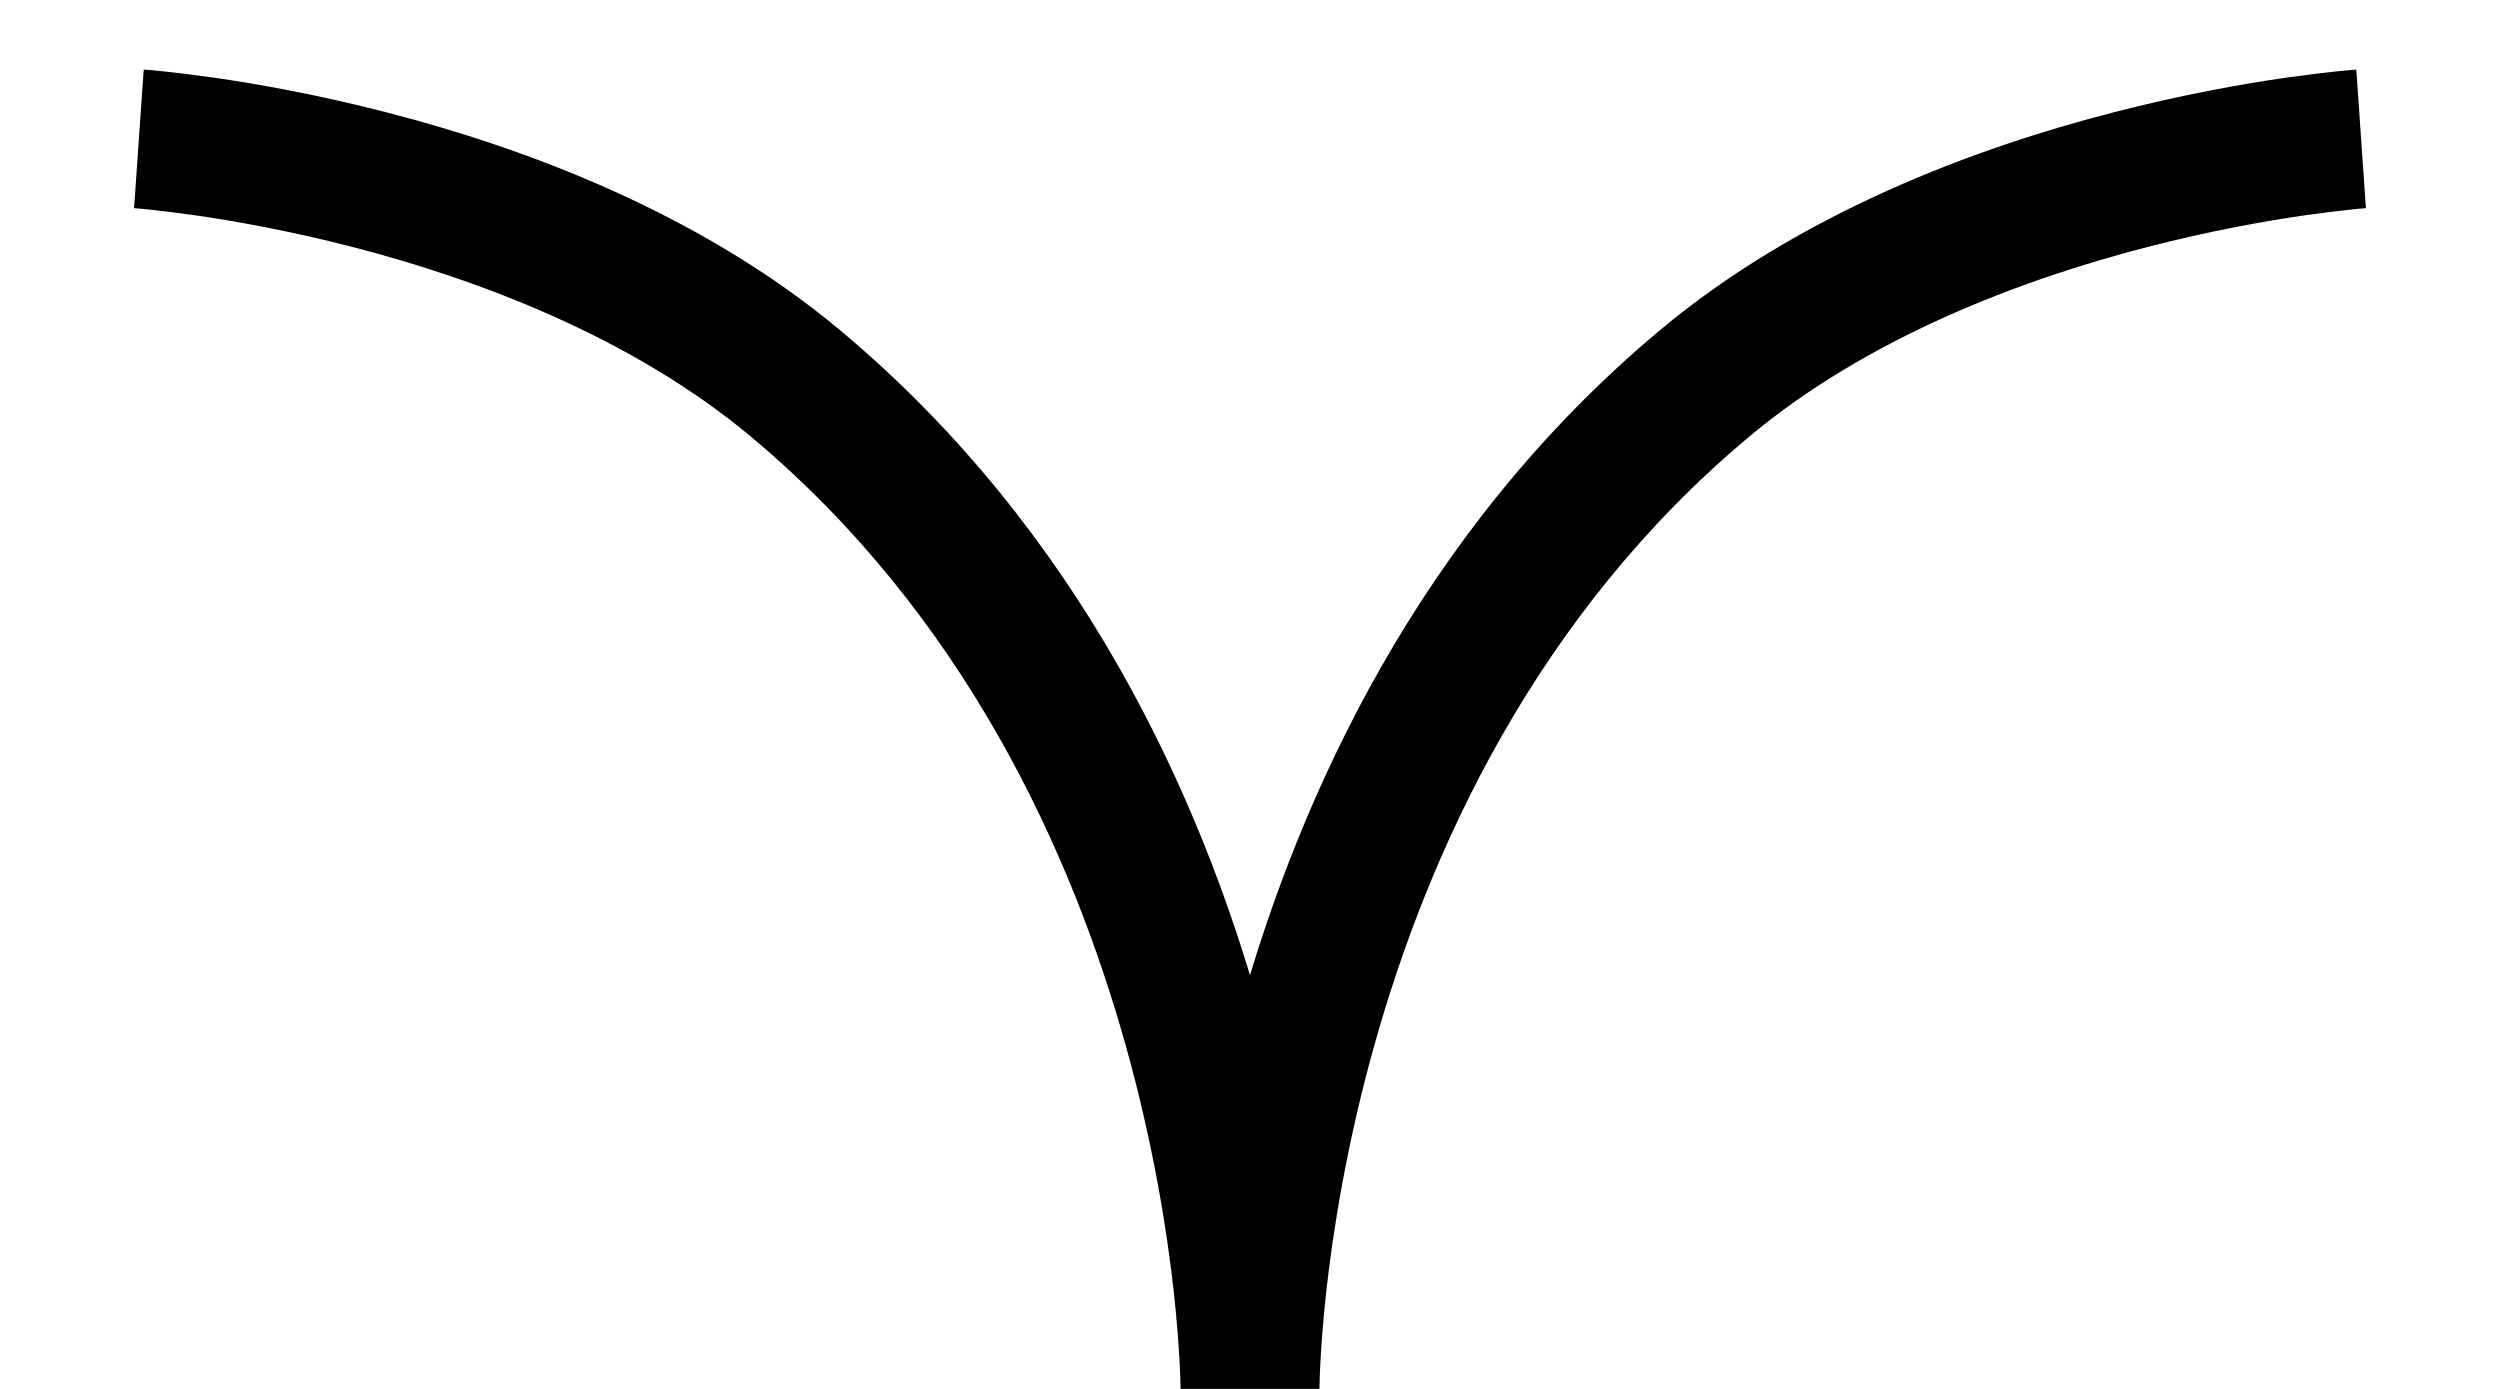 <svg width="18" height="10" viewBox="0 0 18 10" fill="none" xmlns="http://www.w3.org/2000/svg">
<path d="M12.273 2.761L11.952 2.377L12.273 2.761ZM5.727 2.761L5.407 3.144L5.727 2.761ZM9 10C9.5 10 9.5 10 9.5 10C9.5 10 9.5 10.001 9.5 10.001C9.5 10.001 9.5 10.001 9.5 10.001C9.5 10.001 9.5 10 9.5 10C9.5 9.998 9.5 9.996 9.5 9.993C9.5 9.986 9.5 9.975 9.501 9.961C9.501 9.931 9.503 9.886 9.506 9.826C9.512 9.707 9.524 9.53 9.548 9.308C9.597 8.865 9.695 8.244 9.891 7.541C10.284 6.131 11.062 4.425 12.594 3.144L11.952 2.377C10.211 3.833 9.353 5.747 8.927 7.272C8.714 8.037 8.608 8.713 8.554 9.199C8.527 9.442 8.514 9.639 8.507 9.776C8.504 9.845 8.502 9.899 8.501 9.937C8.5 9.956 8.5 9.971 8.5 9.981C8.5 9.986 8.5 9.991 8.5 9.994C8.5 9.995 8.5 9.997 8.5 9.998C8.5 9.998 8.5 9.999 8.5 9.999C8.5 9.999 8.5 9.999 8.5 10C8.5 10 8.5 10 9 10ZM12.594 3.144C13.447 2.431 14.548 2.014 15.463 1.778C15.916 1.661 16.313 1.591 16.596 1.55C16.737 1.53 16.849 1.517 16.925 1.509C16.963 1.505 16.991 1.502 17.01 1.501C17.019 1.5 17.026 1.499 17.03 1.499C17.032 1.499 17.034 1.499 17.034 1.499C17.035 1.499 17.035 1.499 17.035 1.499C17.035 1.499 17.035 1.499 17.035 1.499C17.035 1.499 17.035 1.499 17.035 1.499C17.035 1.499 17.034 1.499 17 1C16.966 0.501 16.965 0.501 16.965 0.501C16.965 0.501 16.965 0.501 16.965 0.501C16.965 0.501 16.964 0.501 16.964 0.501C16.963 0.501 16.962 0.501 16.962 0.501C16.959 0.502 16.957 0.502 16.953 0.502C16.947 0.503 16.937 0.503 16.925 0.504C16.901 0.506 16.866 0.51 16.822 0.514C16.734 0.523 16.609 0.538 16.453 0.56C16.142 0.605 15.708 0.682 15.213 0.81C14.231 1.063 12.968 1.528 11.952 2.377L12.594 3.144ZM9 10C9.5 10 9.5 10 9.5 10C9.5 9.999 9.5 9.999 9.5 9.999C9.5 9.999 9.5 9.998 9.5 9.998C9.5 9.997 9.5 9.995 9.5 9.994C9.5 9.991 9.5 9.986 9.5 9.981C9.5 9.971 9.5 9.956 9.499 9.937C9.498 9.899 9.496 9.845 9.493 9.776C9.486 9.639 9.473 9.442 9.446 9.199C9.392 8.713 9.286 8.037 9.073 7.272C8.647 5.747 7.789 3.833 6.048 2.377L5.407 3.144C6.939 4.425 7.716 6.131 8.109 7.541C8.305 8.244 8.403 8.865 8.452 9.308C8.476 9.53 8.488 9.707 8.494 9.826C8.497 9.886 8.499 9.931 8.499 9.961C8.5 9.975 8.5 9.986 8.5 9.993C8.5 9.996 8.5 9.998 8.5 10C8.5 10 8.5 10.001 8.5 10.001C8.5 10.001 8.5 10.001 8.5 10.001C8.5 10.001 8.5 10 8.5 10C8.5 10 8.5 10 9 10ZM6.048 2.377C5.032 1.528 3.769 1.063 2.787 0.81C2.292 0.682 1.858 0.605 1.547 0.56C1.391 0.538 1.266 0.523 1.178 0.514C1.134 0.51 1.099 0.506 1.075 0.504C1.063 0.503 1.053 0.503 1.047 0.502C1.043 0.502 1.041 0.502 1.038 0.501C1.037 0.501 1.037 0.501 1.036 0.501C1.036 0.501 1.035 0.501 1.035 0.501C1.035 0.501 1.035 0.501 1.035 0.501C1.035 0.501 1.034 0.501 1 1C0.966 1.499 0.965 1.499 0.965 1.499C0.965 1.499 0.965 1.499 0.965 1.499C0.965 1.499 0.965 1.499 0.965 1.499C0.965 1.499 0.965 1.499 0.966 1.499C0.966 1.499 0.968 1.499 0.97 1.499C0.974 1.499 0.981 1.5 0.99 1.501C1.009 1.502 1.037 1.505 1.075 1.509C1.151 1.517 1.263 1.53 1.404 1.55C1.687 1.591 2.084 1.661 2.537 1.778C3.452 2.014 4.553 2.431 5.407 3.144L6.048 2.377Z" fill="black"/>
</svg>
